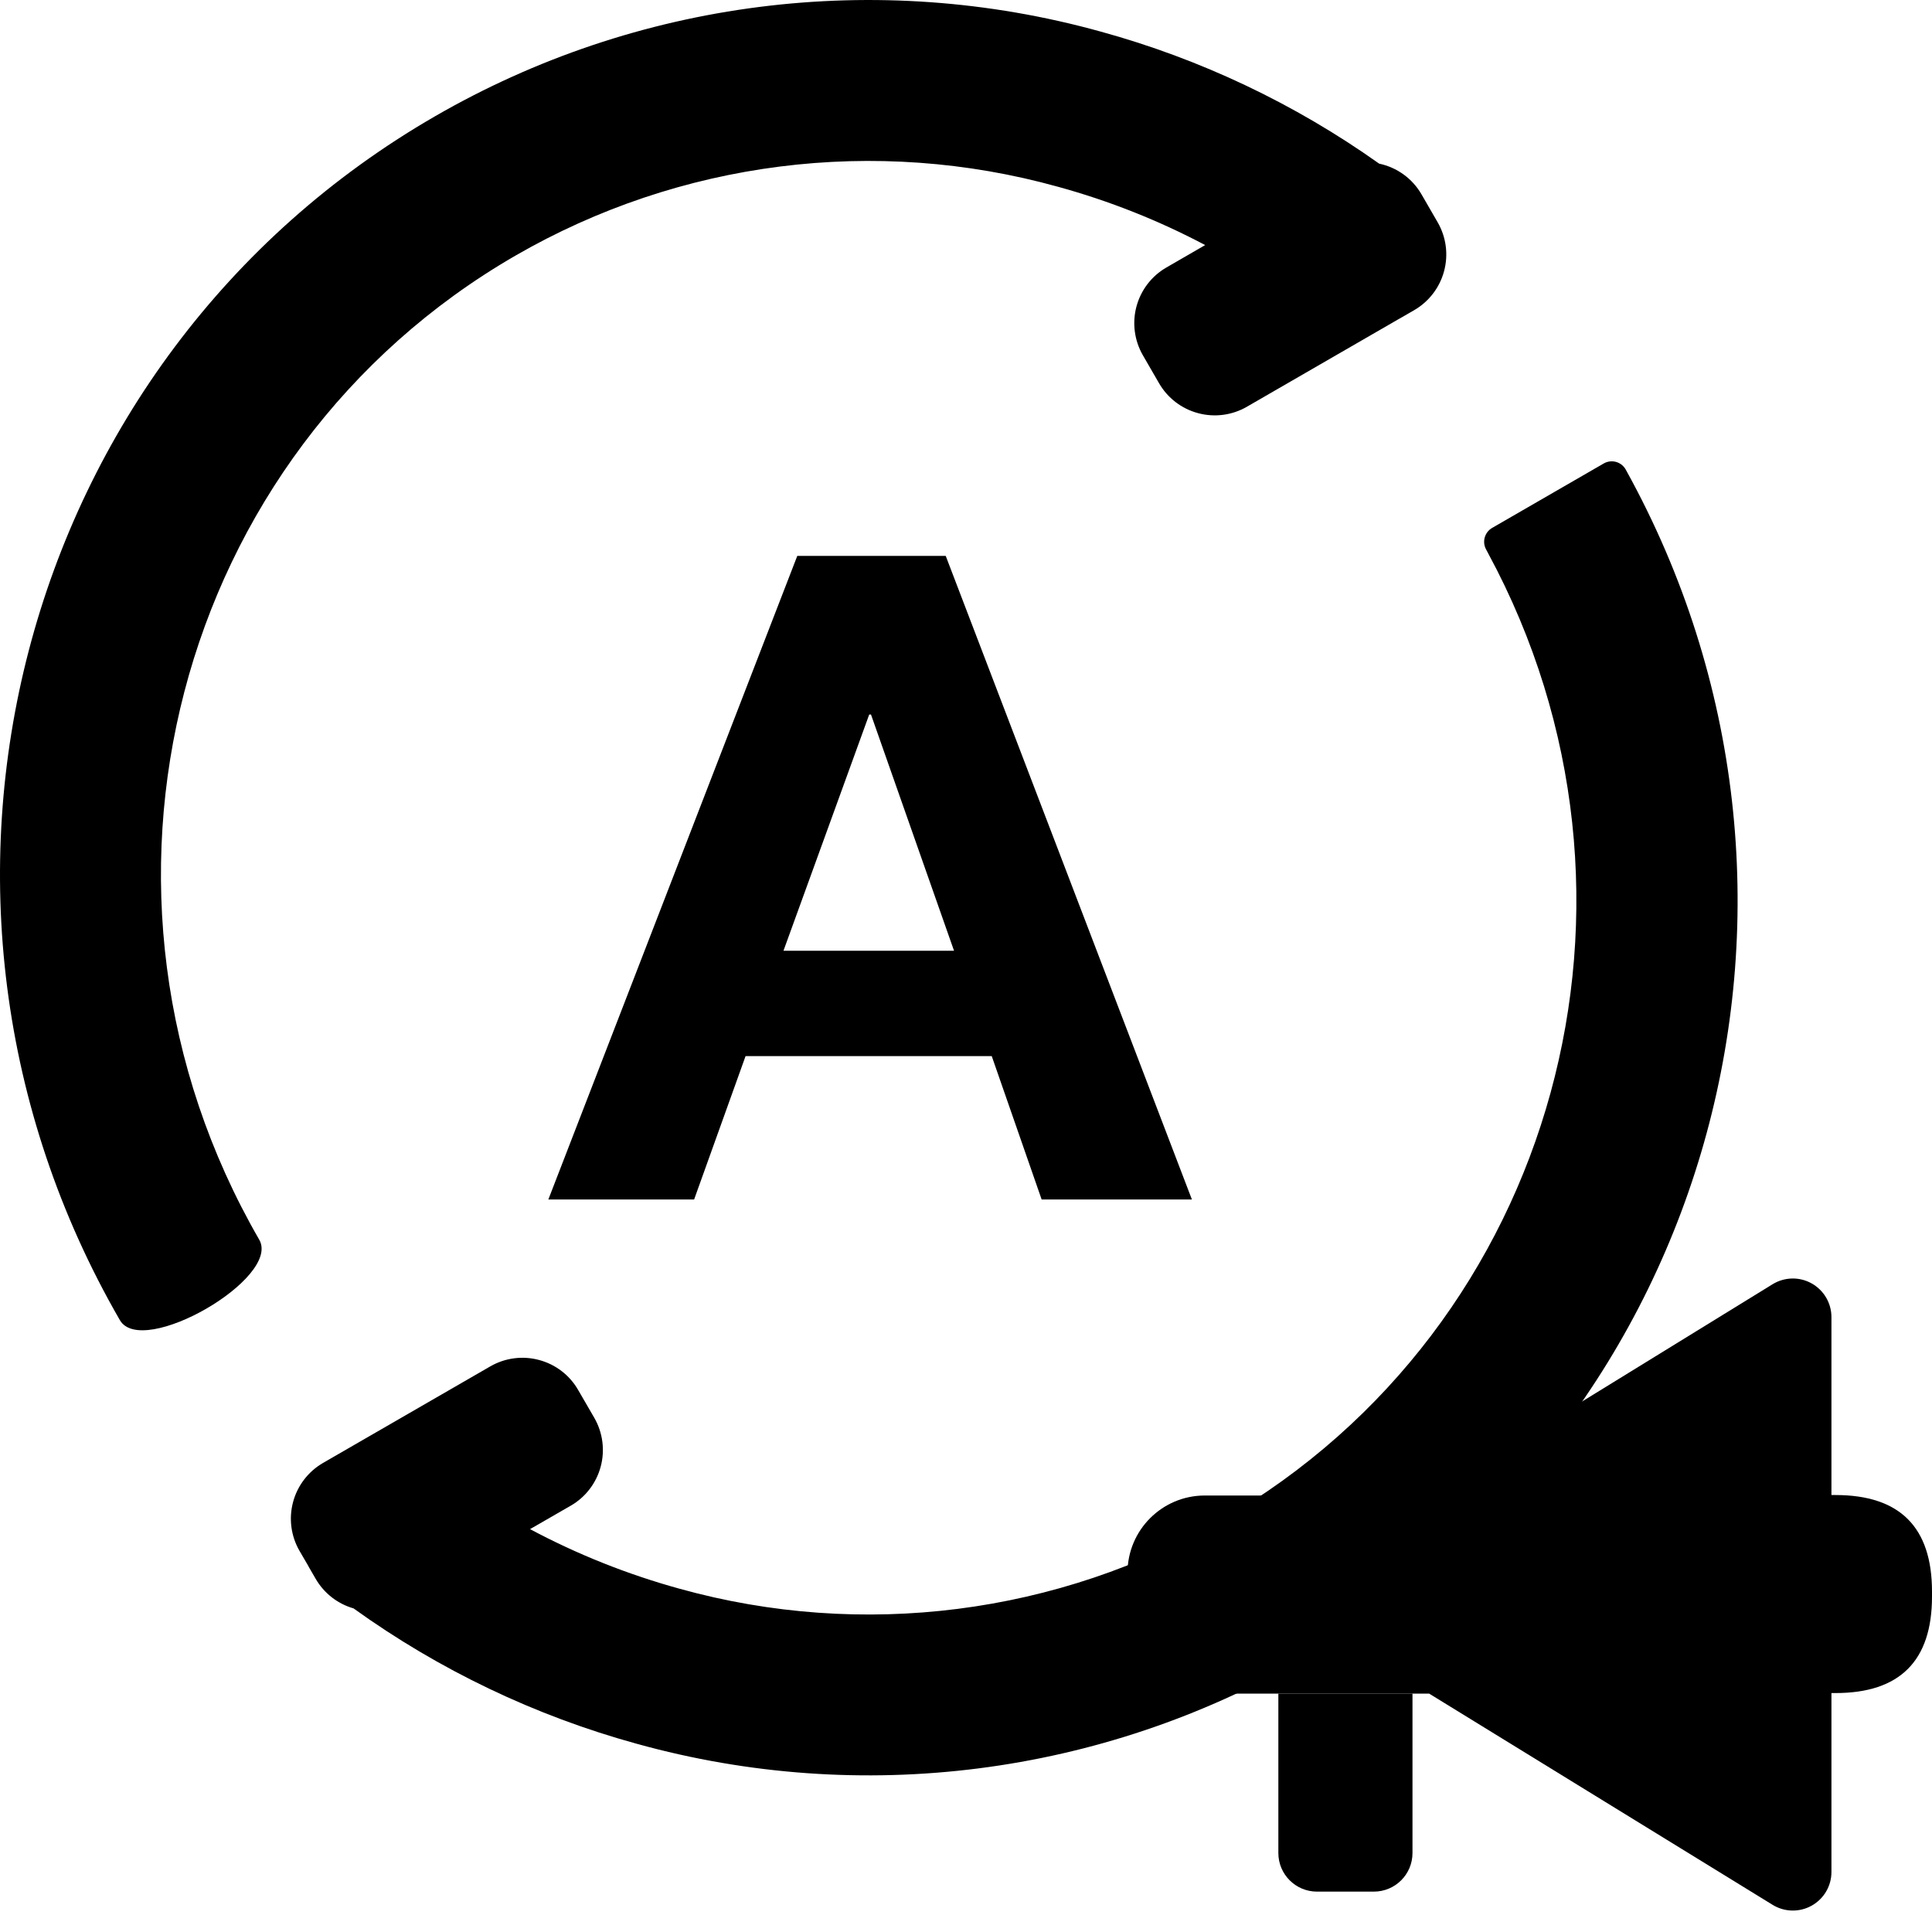 <?xml version="1.0" encoding="UTF-8"?>
<svg width="40px" height="40px" viewBox="0 0 40 40" version="1.1" xmlns="http://www.w3.org/2000/svg"
>
    <title>automation</title>


    <path d="M29.007,6.579 C28.985,6.592 28.963,6.604 28.941,6.616 L25.816,8.421 C25.51,8.598 25.146,8.646 24.805,8.554 C24.463,8.463 24.172,8.239 23.996,7.933 L23.663,7.357 C23.486,7.051 23.438,6.687 23.529,6.346 C23.621,6.004 23.844,5.713 24.151,5.537 L24.952,5.074 C23.984,4.562 22.964,4.158 21.909,3.868 C18.124,2.814 14.073,3.328 10.671,5.293 C3.608,9.374 1.226,18.493 5.367,25.666 C5.826,26.463 2.941,28.128 2.482,27.332 C-2.575,18.573 0.34,7.412 9.004,2.409 C13.178,-0.003 18.147,-0.635 22.792,0.655 C24.853,1.221 26.806,2.147 28.554,3.388 C28.924,3.466 29.244,3.698 29.432,4.026 L29.765,4.602 C29.942,4.908 29.99,5.272 29.898,5.614 C29.807,5.955 29.583,6.246 29.277,6.423 L29.007,6.579 Z M6.409,32.47 C6.396,32.448 6.384,32.426 6.373,32.404 L6.201,32.109 C6.024,31.803 5.976,31.439 6.068,31.097 C6.159,30.756 6.383,30.465 6.689,30.288 L10.15,28.29 C10.456,28.113 10.82,28.065 11.161,28.157 C11.503,28.248 11.794,28.471 11.97,28.778 L12.304,29.354 C12.48,29.66 12.528,30.024 12.437,30.365 C12.345,30.707 12.122,30.998 11.816,31.174 L10.974,31.659 C11.956,32.183 12.993,32.596 14.066,32.892 C17.851,33.945 21.901,33.43 25.303,31.464 C32.242,27.459 34.655,18.578 30.816,11.466 C30.801,11.437 30.785,11.408 30.77,11.379 C30.681,11.221 30.736,11.021 30.893,10.93 L33.203,9.596 C33.283,9.549 33.379,9.539 33.468,9.566 C33.556,9.594 33.629,9.657 33.669,9.74 C38.481,18.451 35.533,29.406 26.969,34.349 C22.795,36.76 17.827,37.392 13.183,36.103 C11.078,35.524 9.092,34.575 7.32,33.3 C6.988,33.205 6.706,32.984 6.534,32.685 L6.409,32.469 L6.409,32.47 Z"
          id="形状"></path>
    <path d="M16.221,19.684 L19.752,19.684 L18.033,14.794 L17.996,14.794 L16.221,19.684 Z M16.507,11.509 L19.58,11.509 L24.677,24.834 L21.566,24.834 L20.533,21.866 L15.436,21.866 L14.371,24.834 L11.353,24.834 L16.507,11.509 Z"
          id="形状"></path>
    <path d="M37.835,30.953 L38.001,30.953 C39.334,30.953 40,31.619 40,32.952 L40,33.055 C40,34.387 39.334,35.053 38.001,35.053 L37.835,35.053 C36.502,35.053 35.836,34.387 35.836,33.055 L35.836,32.952 C35.836,31.619 36.502,30.953 37.835,30.953 L37.835,30.953 Z"
          id="路径"></path>
    <path d="M29.59,30.965 L36.699,26.589 C36.946,26.437 37.256,26.43 37.509,26.572 C37.762,26.714 37.919,26.982 37.918,27.272 L37.918,38.758 C37.918,39.047 37.761,39.314 37.508,39.455 C37.255,39.596 36.945,39.589 36.699,39.437 L29.59,35.065 L24.943,35.065 C24.06,35.065 23.344,34.349 23.344,33.466 L23.344,32.562 C23.344,31.679 24.061,30.963 24.943,30.963 L29.59,30.963 L29.59,30.965 Z"
          id="路径"></path>
    <path d="M26.467,35.065 L29.244,35.065 L29.244,38.365 C29.244,38.806 28.886,39.164 28.444,39.164 L27.267,39.164 C26.825,39.164 26.467,38.806 26.467,38.365 L26.467,35.065 Z"
          id="路径"></path>


</svg>
